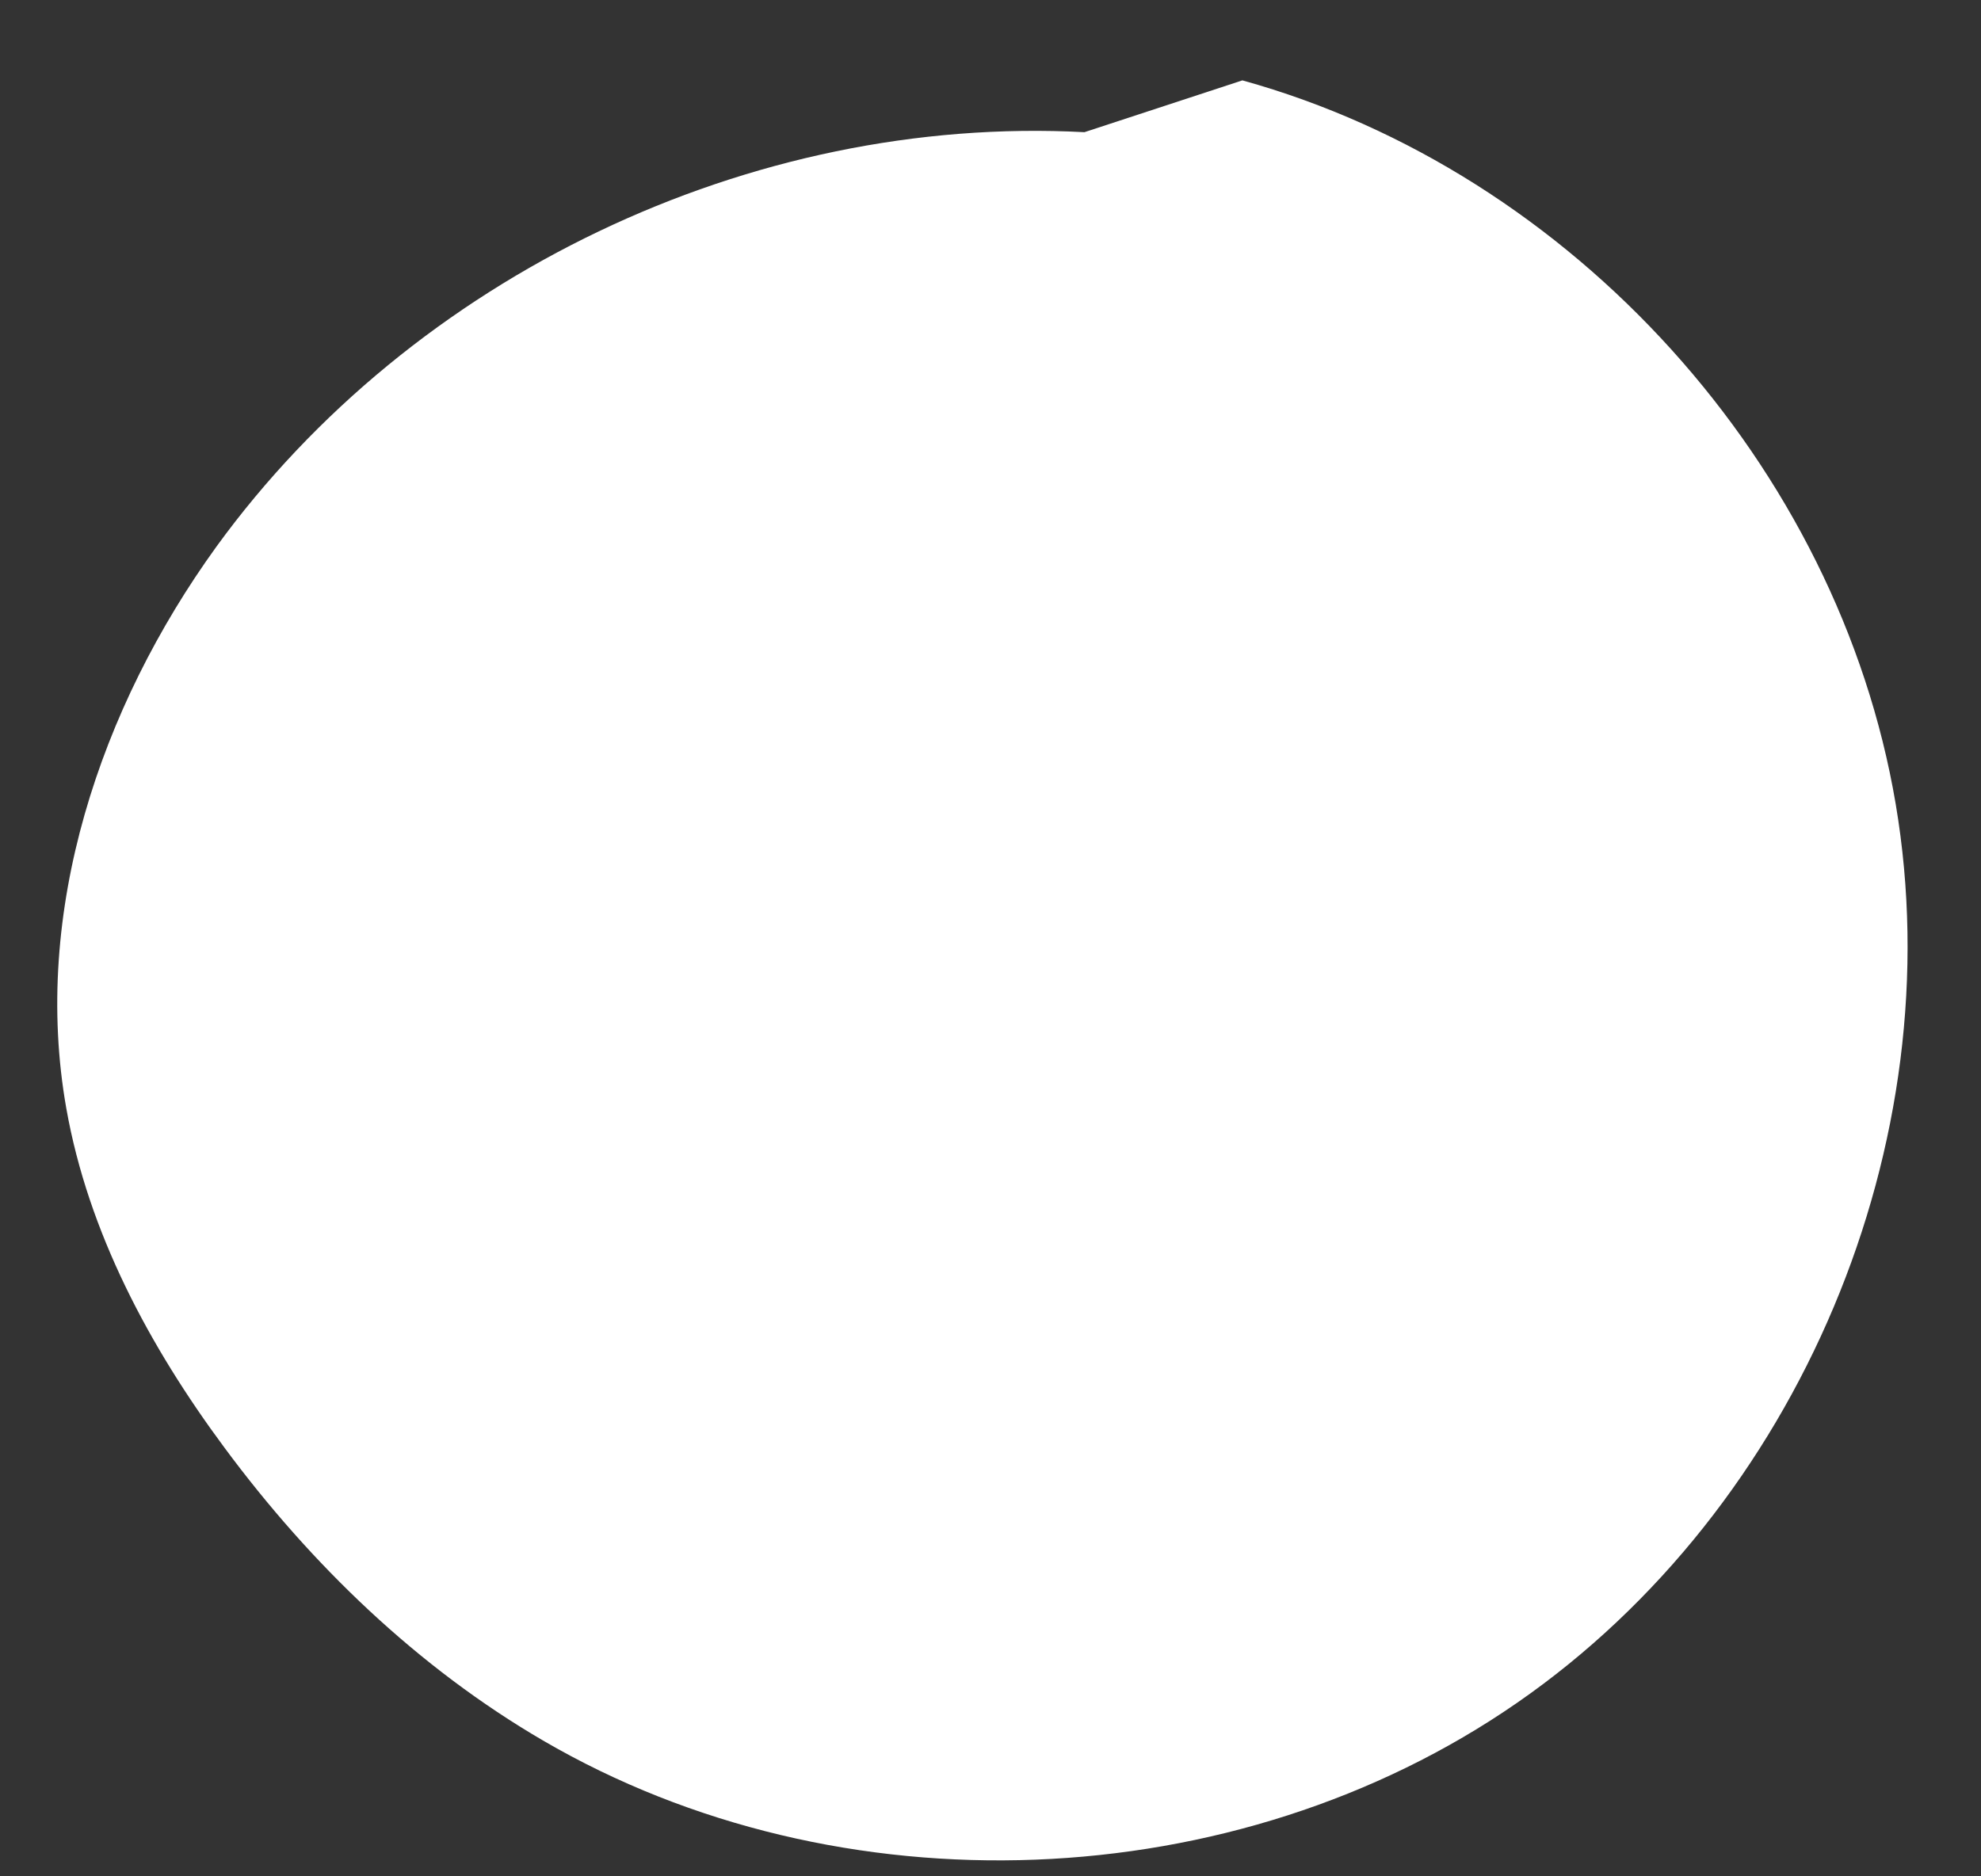 <svg width="19" height="18" viewBox="0 0 19 18" fill="none" xmlns="http://www.w3.org/2000/svg">
<rect x="0" y="0" width="19" height="18" fill="#333333" stroke="none"/>
<path d="M10.401 1.268C7.199 1.098 3.959 2.649 2.075 5.245C0.958 6.791 0.303 8.751 0.636 10.633C0.846 11.821 1.434 12.919 2.153 13.888C2.982 15.008 4.006 15.996 5.208 16.697C8.05 18.355 11.847 18.208 14.551 16.335C17.257 14.463 18.731 10.959 18.182 7.714C17.634 4.47 15.087 1.65 11.916 0.771" fill="white"/>
</svg>
